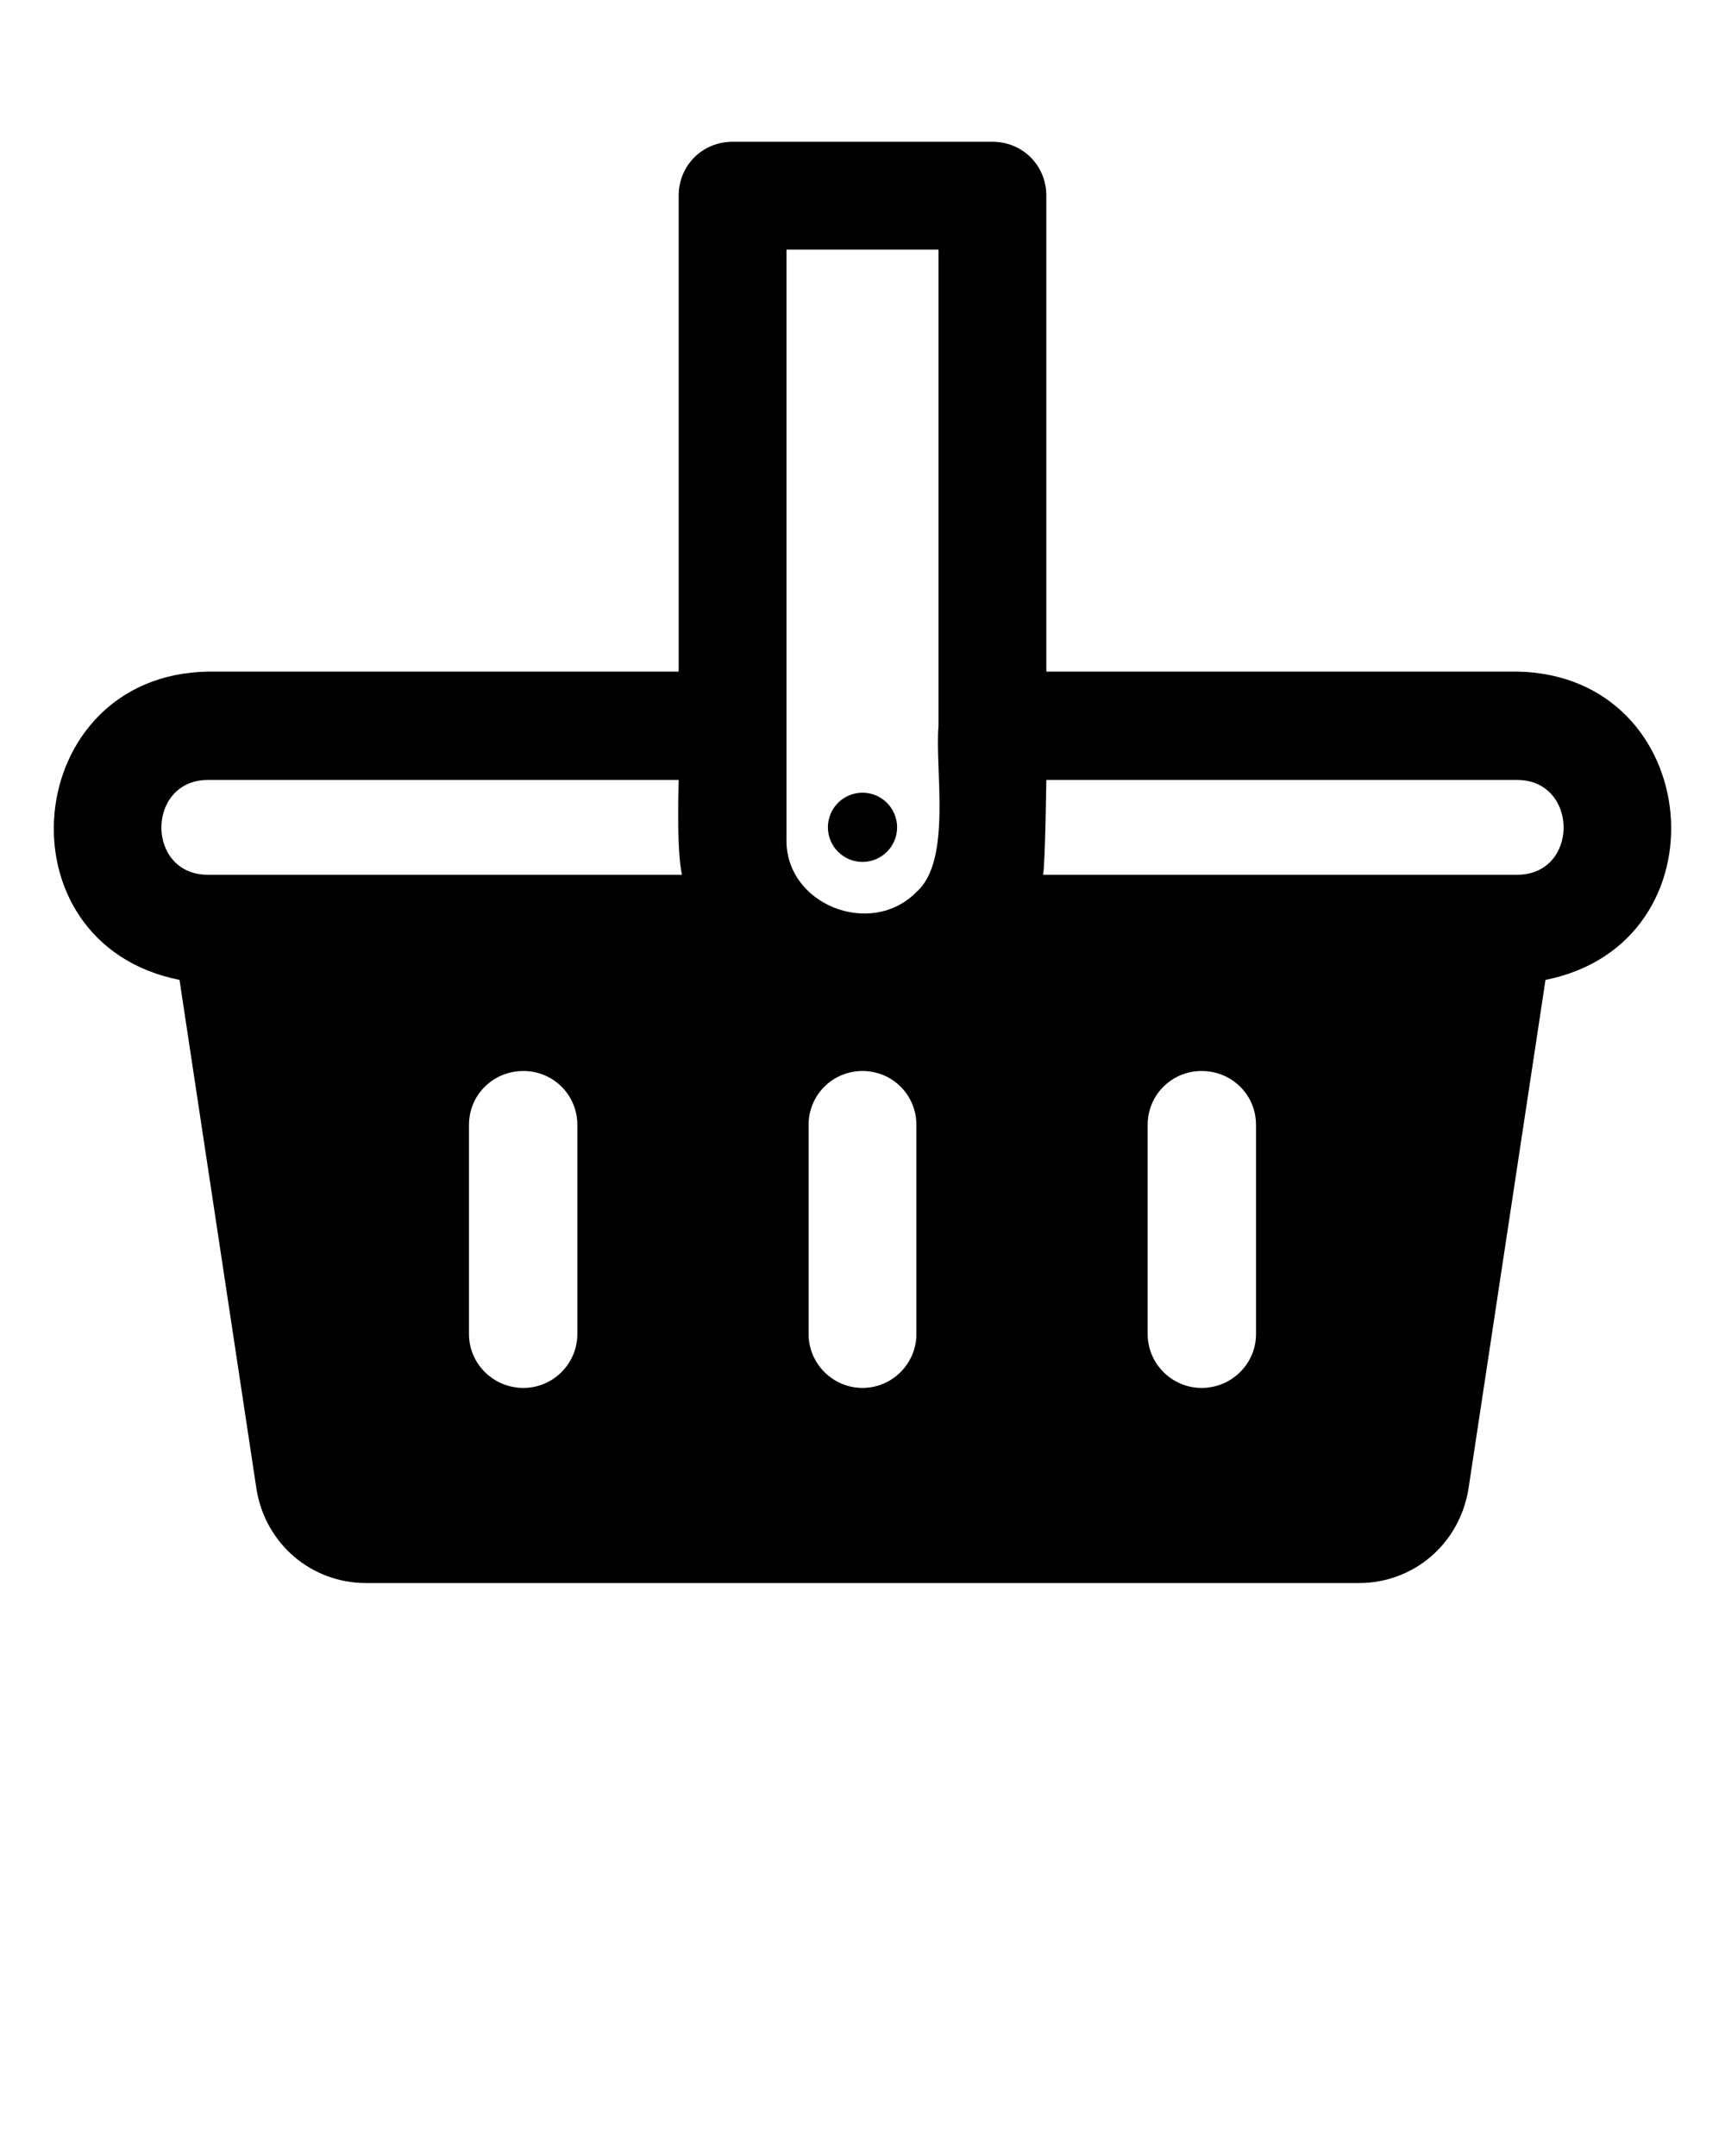 <svg xmlns="http://www.w3.org/2000/svg" xmlns:xlink="http://www.w3.org/1999/xlink" version="1.1" x="0px" y="0px" viewBox="0 0 32 40" style="enable-background:new 0 0 32 32;" xml:space="preserve"><g><path d="M3.33,18.18l1.43,9.46C4.93,28.65,5.78,29.37,6.79,29.37h18.42   c1.01,0,1.86-0.72,2.03-1.74l1.43-9.45C32.07,17.5,31.63,12.52,28.14,12.46h-8.73V3.63   c0-0.56-0.44-1-1-1h-4.82c-0.56,0-1,0.44-1,1v8.83H3.86C0.38,12.52-0.08,17.5,3.33,18.18z M23.3,24.75   c0,0.55-0.45,1-1.01,1c-0.55,0-1-0.45-1-1v-3.88c0-0.56,0.45-1,1-1c0.56,0,1.01,0.44,1.01,1V24.75z    M19.41,14.47h8.73c1.15,0,1.16,1.76,0,1.76h-8.79C19.39,16.01,19.41,14.47,19.41,14.47   z M17,24.75c0,0.55-0.45,1-1,1s-1-0.45-1-1v-3.88c0-0.56,0.45-1,1-1s1,0.44,1,1V24.75z M14.59,4.63h2.82v8.84   c-0.07,0.8,0.25,2.49-0.4,3.07c-0.85,0.88-2.46,0.24-2.42-0.99V4.63z M10.71,24.75   c0,0.55-0.45,1-1,1c-0.56,0-1.01-0.45-1.01-1v-3.88c0-0.56,0.45-1,1.01-1c0.55,0,1,0.44,1,1V24.75z    M12.65,16.23H3.86c-1.16,0-1.15-1.76,0-1.76h8.73C12.58,14.92,12.56,15.79,12.65,16.23z"/><path d="M16,15.991c0.354,0,0.642-0.287,0.642-0.642c0-0.354-0.287-0.642-0.642-0.642   s-0.642,0.287-0.642,0.642C15.359,15.704,15.646,15.991,16,15.991z"/></g></svg>